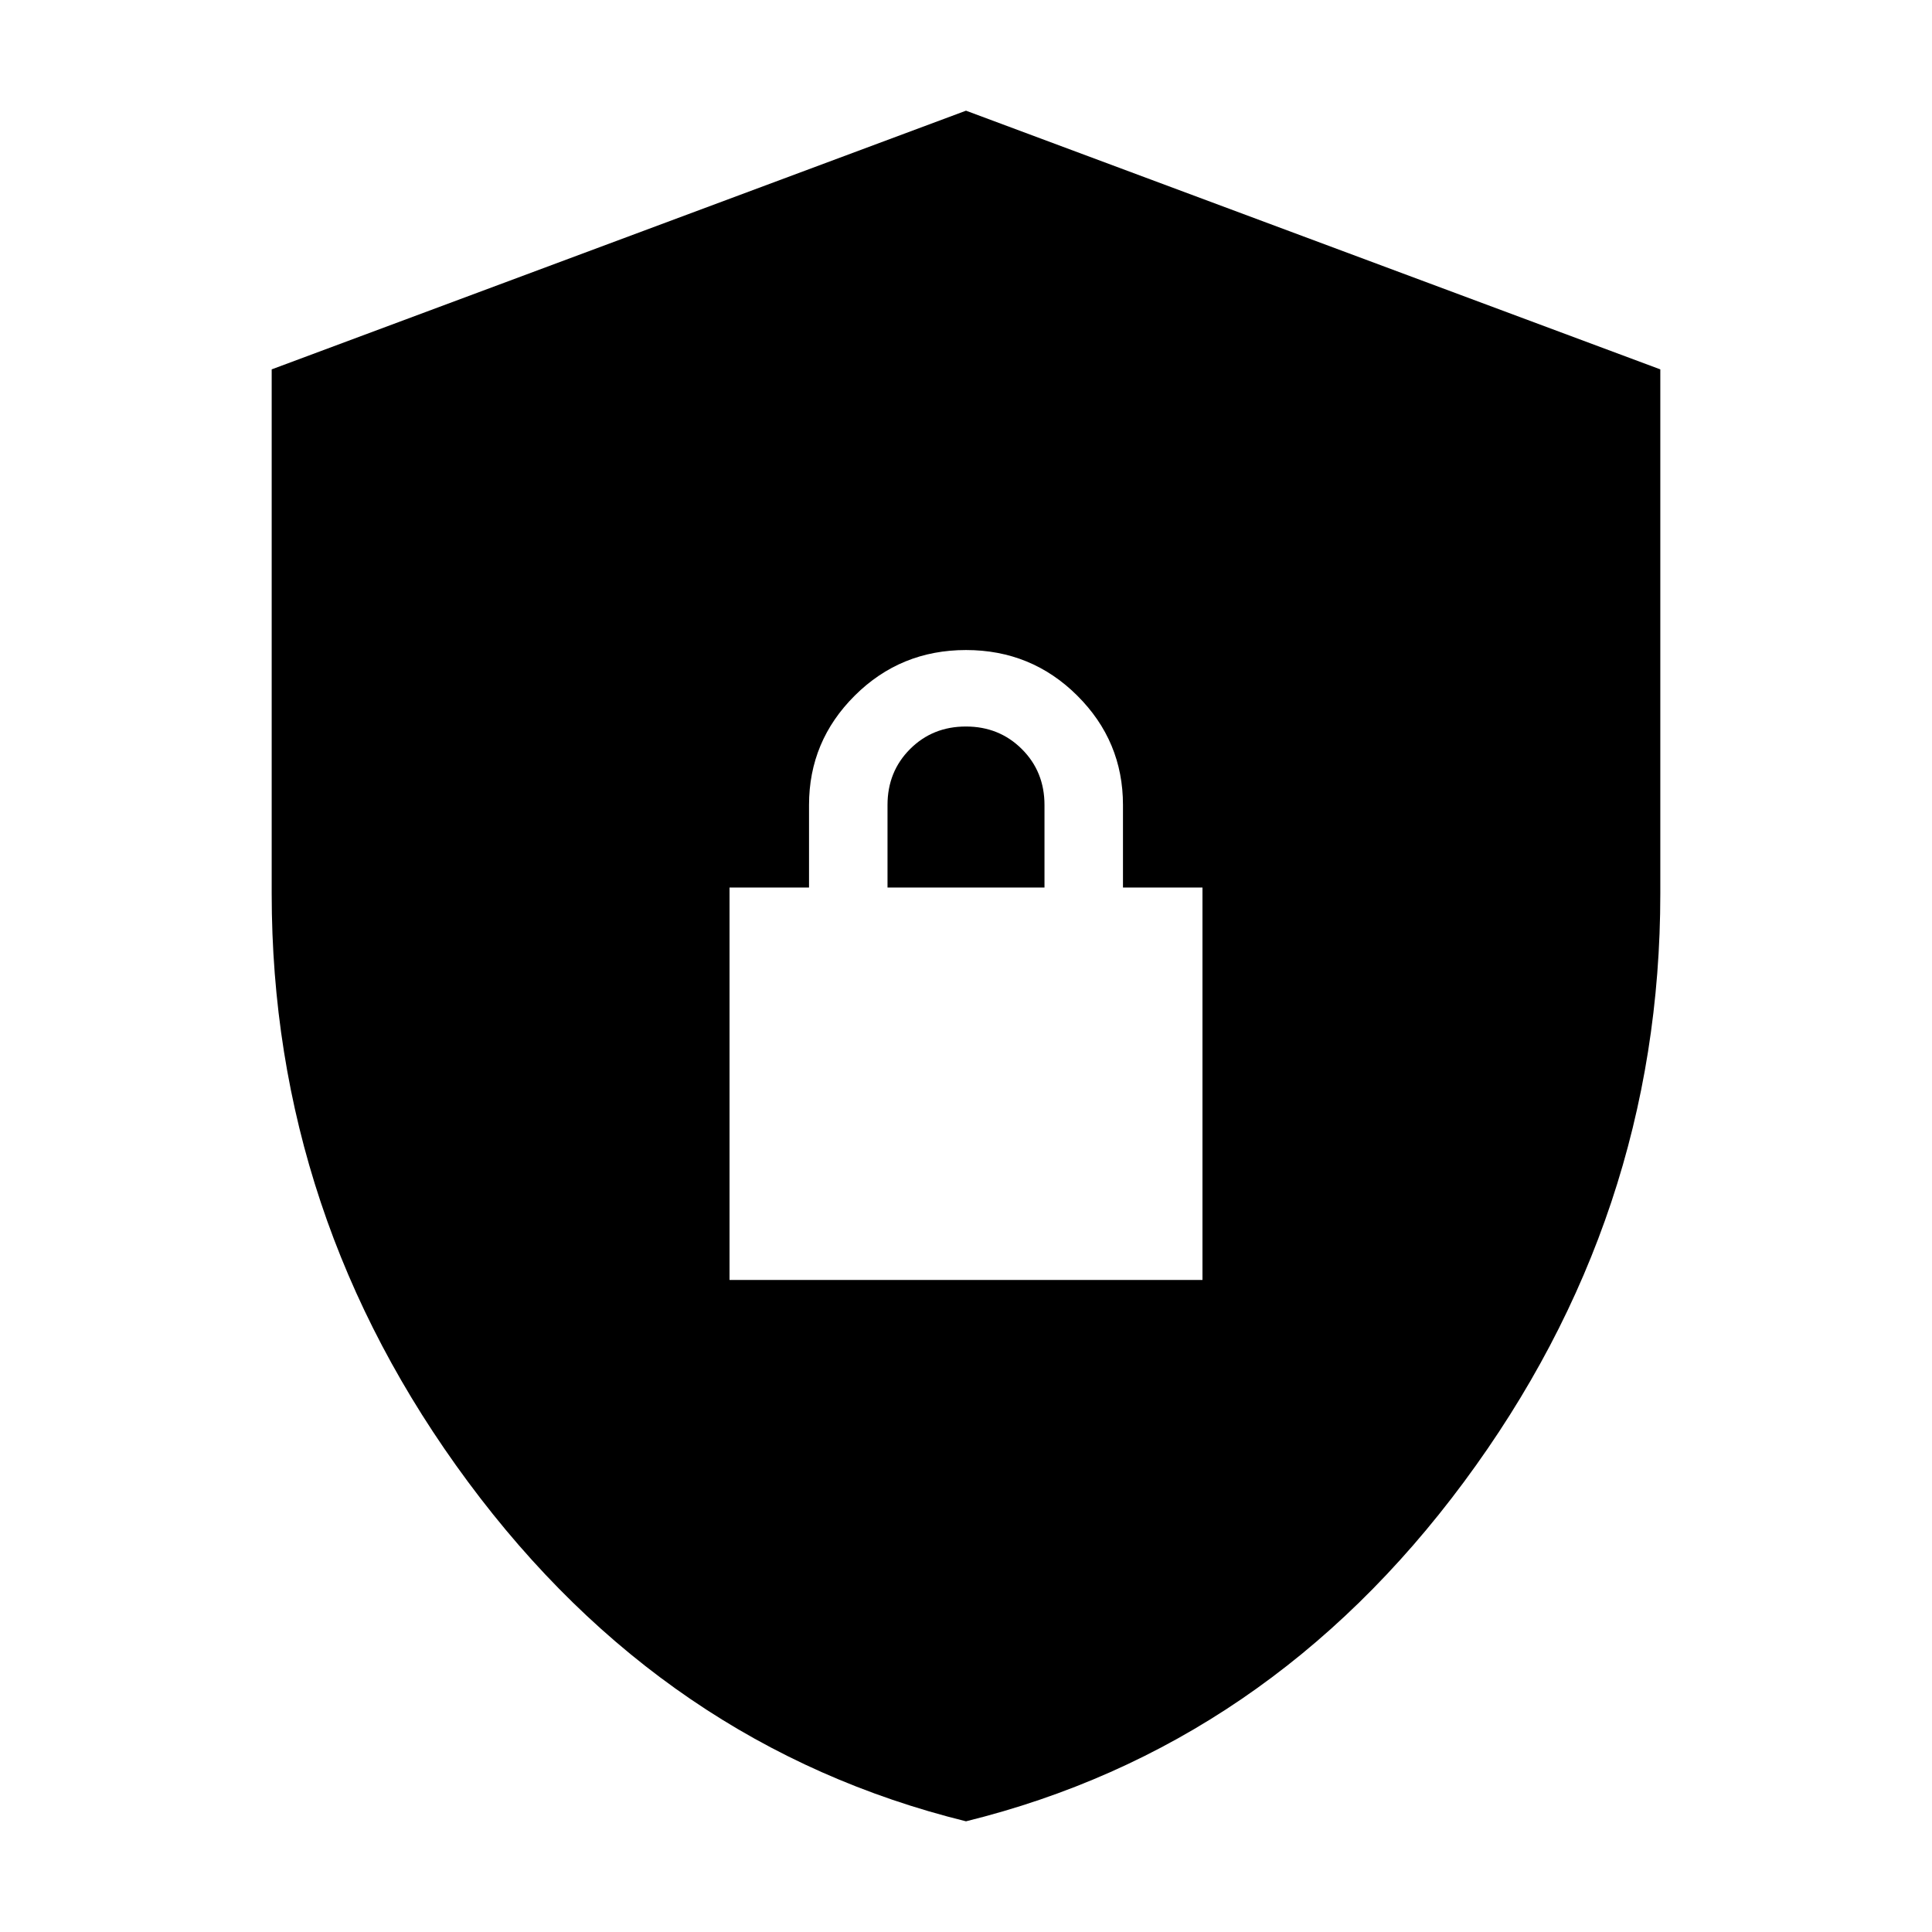 <svg xmlns="http://www.w3.org/2000/svg" height="24" viewBox="0 -960 960 960" width="24"><path d="M480-55Q330.141-92.007 232.57-223.646 135-355.284 135-516v-260.462L480-905l345 128.538V-516q0 160.716-97.57 292.354Q629.859-92.006 480-55ZM362.5-324h235v-195H558v-41q0-31.763-22.75-54.381Q512.5-637 480-637t-55.25 22.619Q402-591.763 402-560v41h-39.5v195ZM441-519v-41q0-16.575 11.197-27.787Q463.395-599 479.947-599q16.553 0 27.803 11.213Q519-576.575 519-560v41h-78Z"/></svg>